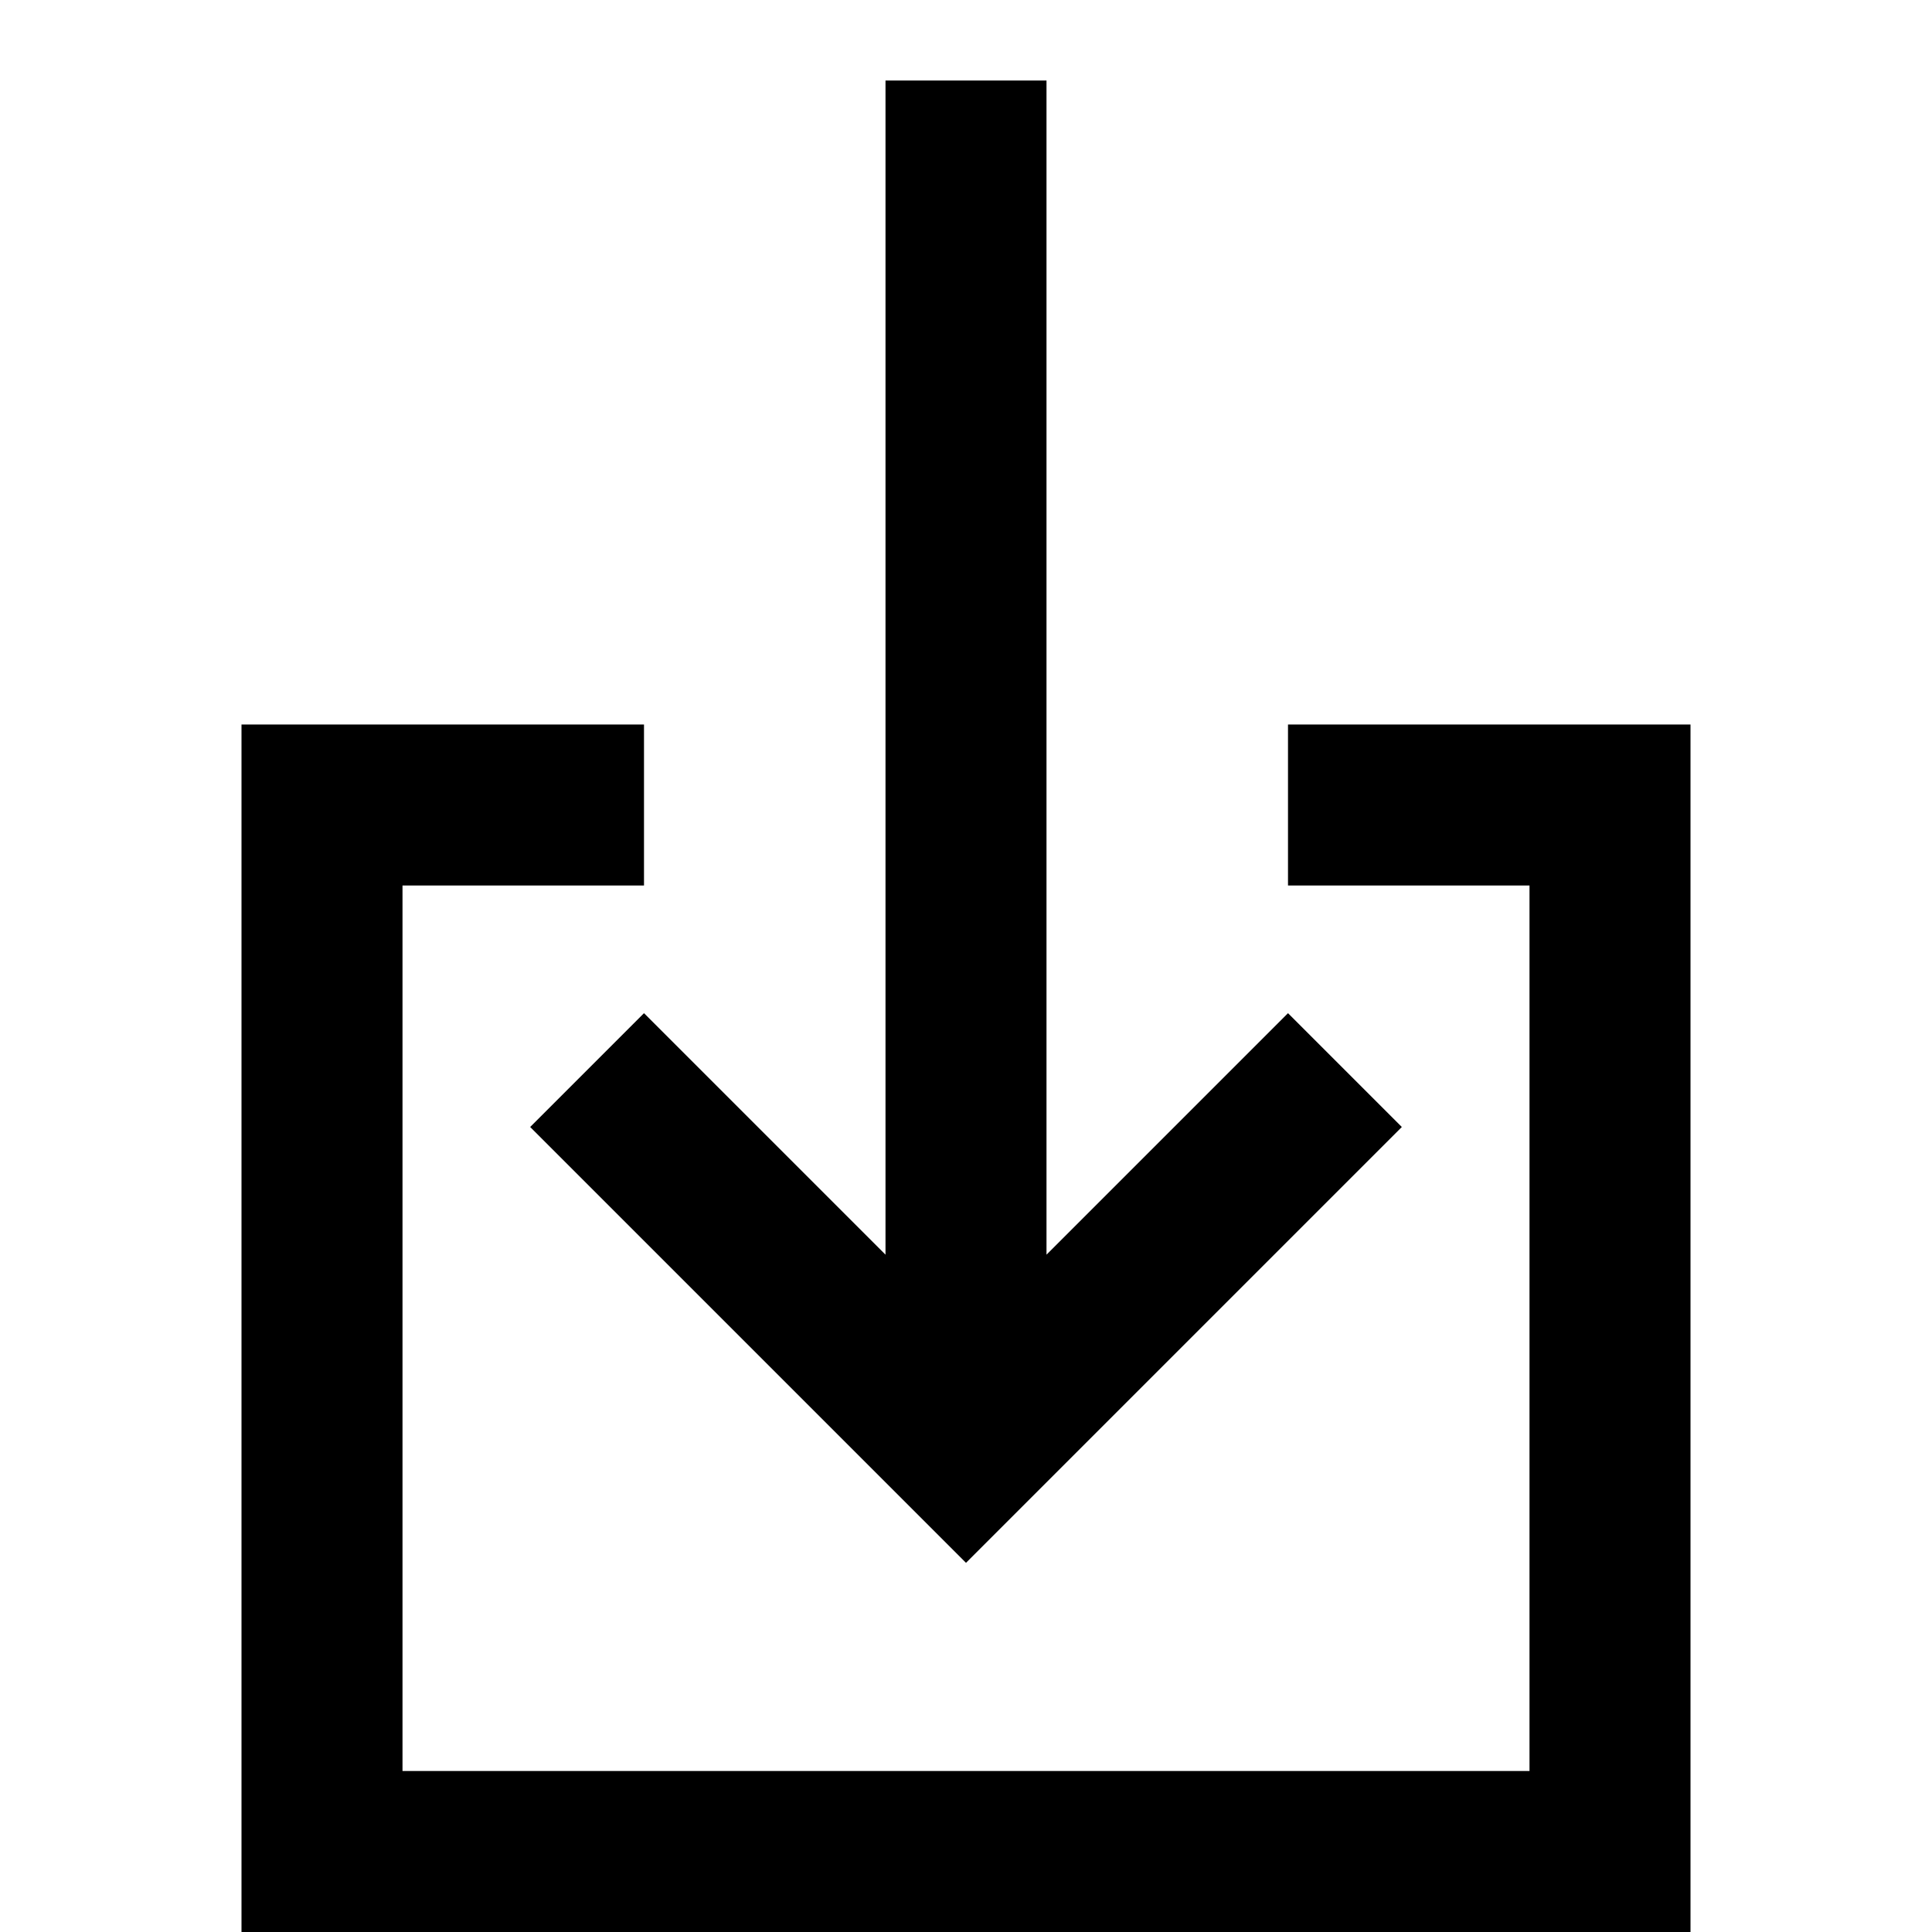 <?xml version="1.0" encoding="utf-8"?>
<!-- Generator: Adobe Illustrator 19.2.1, SVG Export Plug-In . SVG Version: 6.00 Build 0)  -->
<!DOCTYPE svg PUBLIC "-//W3C//DTD SVG 1.1//EN" "http://www.w3.org/Graphics/SVG/1.1/DTD/svg11.dtd">
<svg version="1.1" id="Layer_1" xmlns="http://www.w3.org/2000/svg" xmlns:xlink="http://www.w3.org/1999/xlink" x="0px" y="0px"
	 width="24px" height="24px" viewBox="0 0 24 24" enable-background="new 0 0 24 24" xml:space="preserve">
<polygon points="11,1 11,15.586 8,12.586 6.586,14 12,19.414 17.414,14 16,12.586 13,15.586 13,1 "/>
<polygon points="3,24 21,24 21,9 16,9 16,11 19,11 19,22 5,22 5,11 8,11 8,9 3,9 "/>
</svg>
